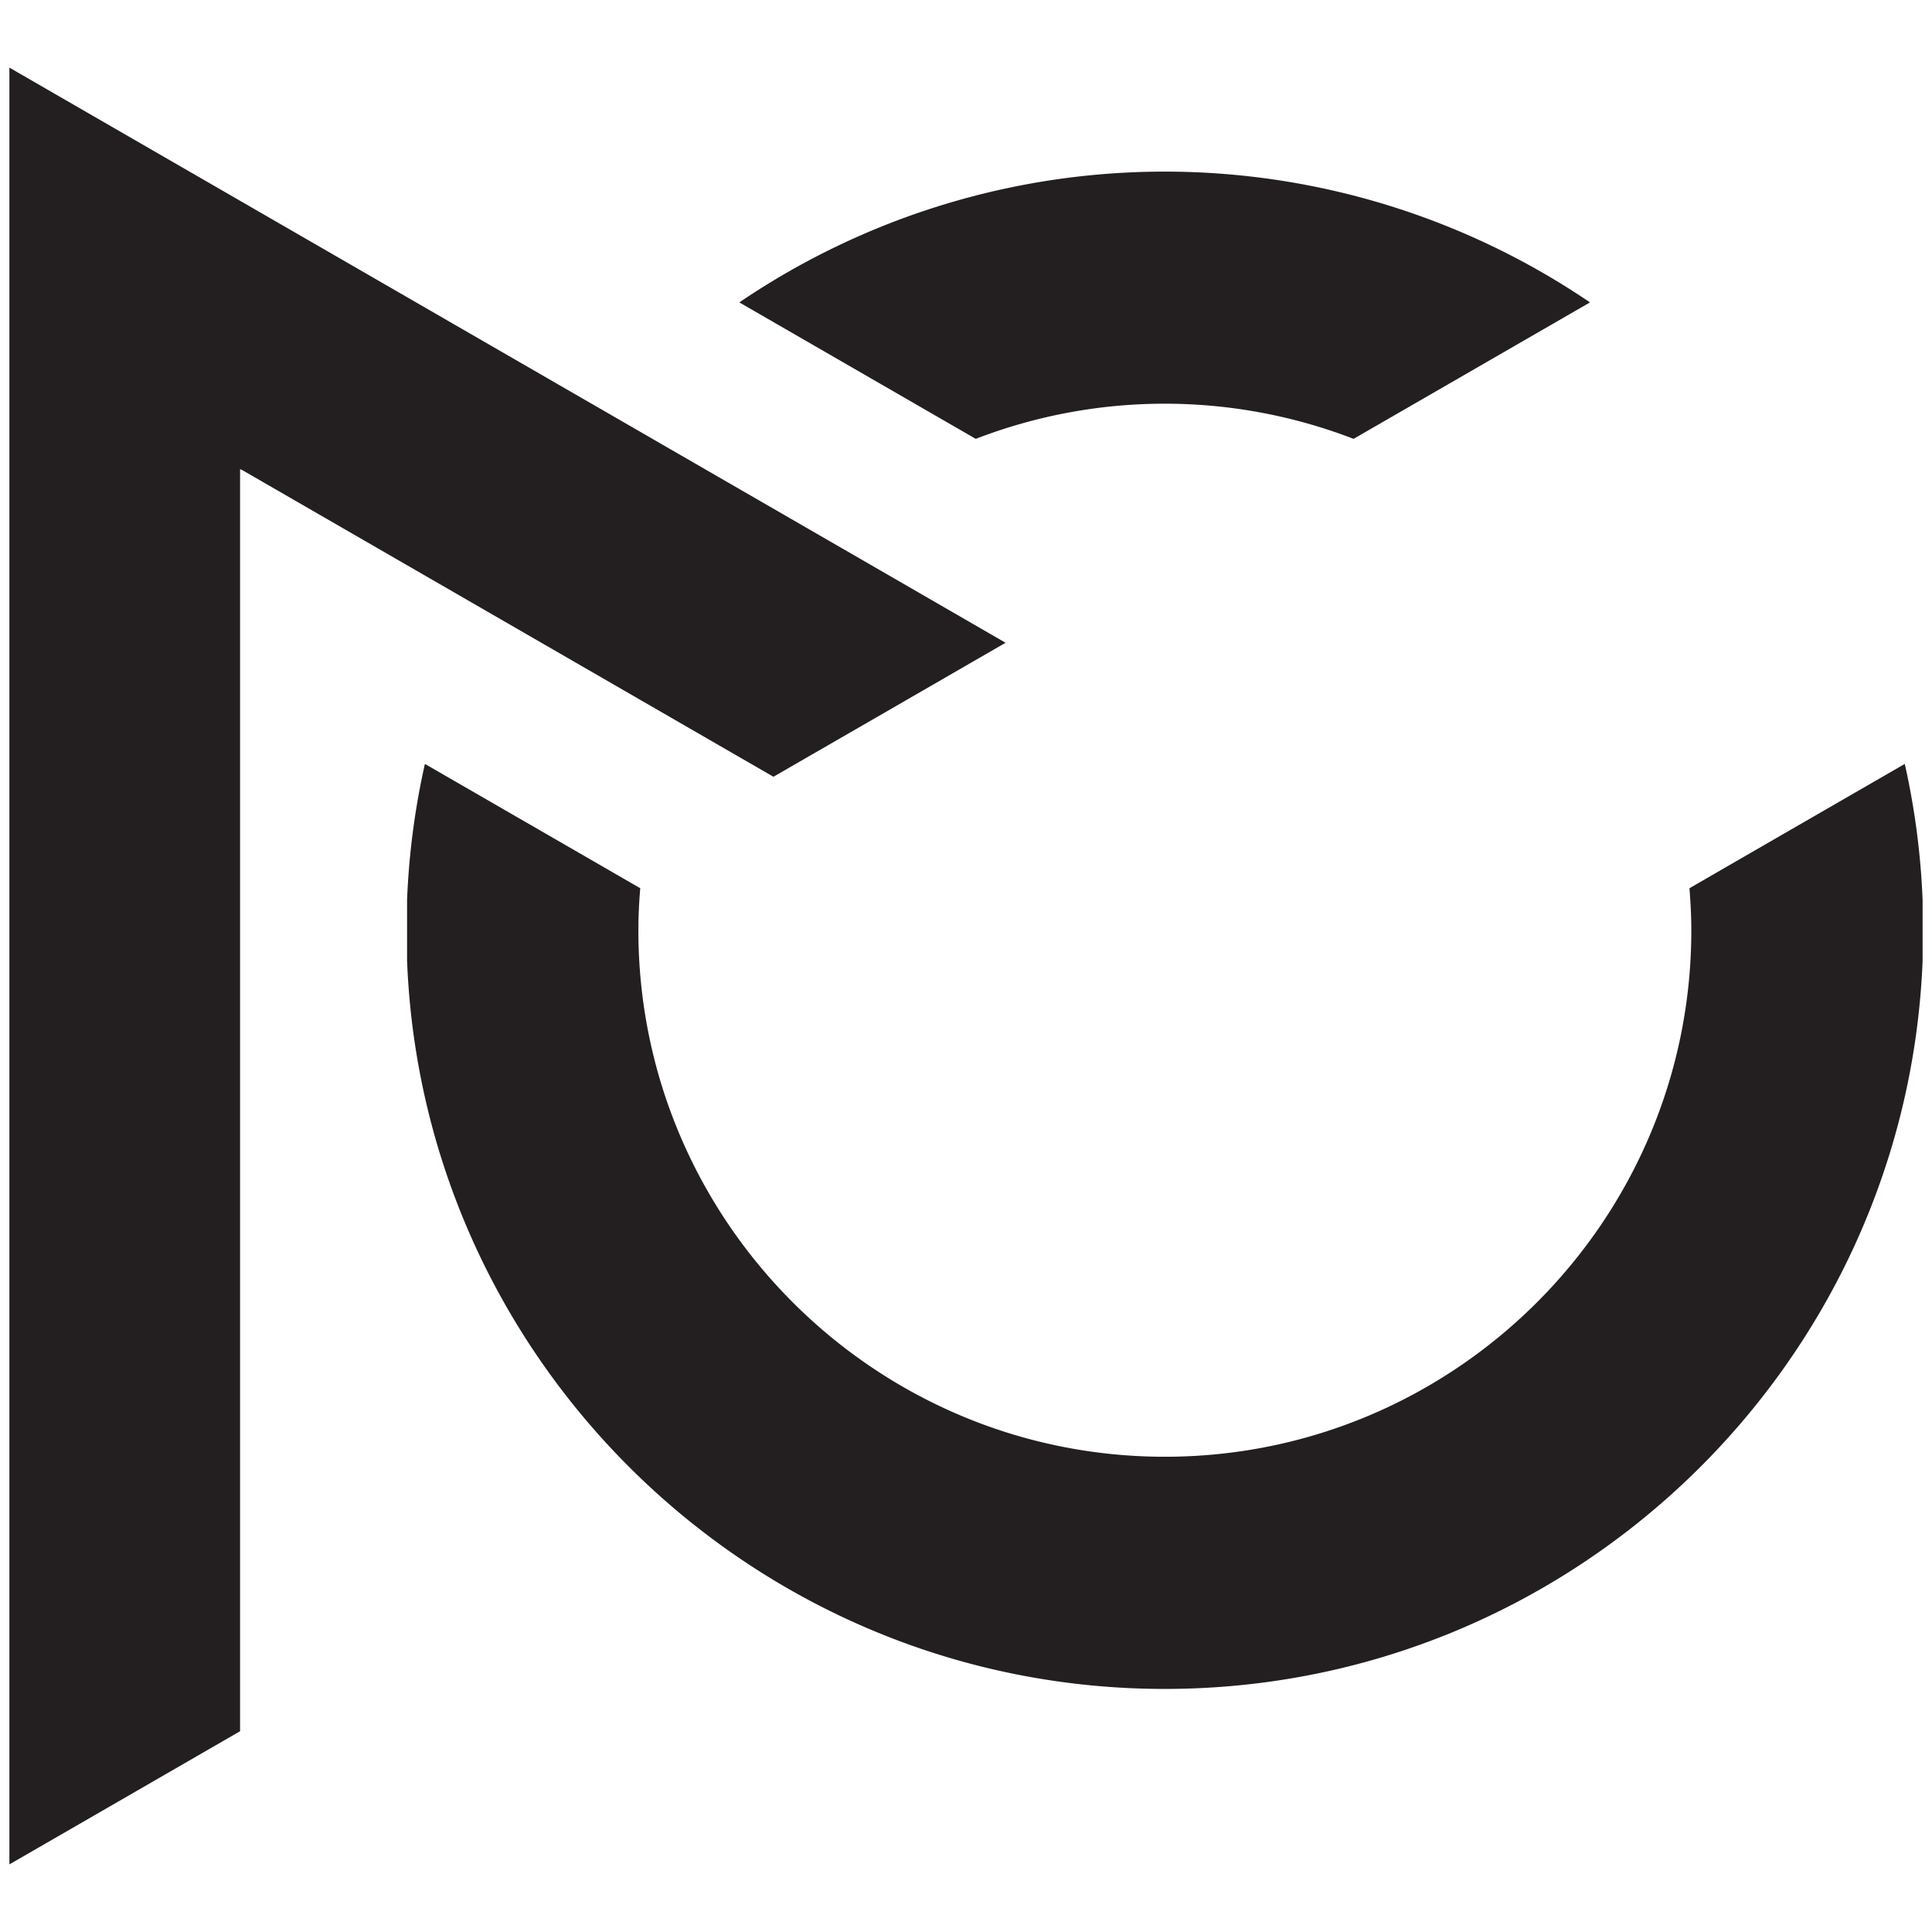 <svg id="Layer_1" data-name="Layer 1" xmlns="http://www.w3.org/2000/svg" viewBox="0 0 800 800"><defs><style>.cls-1{fill:#231f20;}</style></defs><title>Logo_BLACK</title><path class="cls-1" d="M361.41,157.12h0l42.63,24.6a217.42,217.42,0,0,1,156.45,0l42.62-24.6h0l55.27-31.9a313.44,313.44,0,0,0-352.24,0Z"/><path class="cls-1" d="M796.11,372.62a314.34,314.34,0,0,0-7.38-56.3L718.94,356.6l-19.37,11.2c.45,5.75.77,11.55.77,17.41,0,120.24-97.84,218-218,218s-218-97.8-218-218c0-5.86.3-11.66.77-17.41l-19.38-11.2-69.79-40.28a313.44,313.44,0,0,0-7.38,56.3v25.17C175.1,565.2,313.28,699.35,482.29,699.35S789.47,565.2,796.11,397.79Z"/><polygon class="cls-1" points="38.97 751.76 99.41 716.86 99.41 494.14 99.41 194.21 99.99 194.58 99.99 194.47 217.53 262.32 300.83 310.42 320.26 321.64 355.55 301.28 355.56 301.28 416.38 266.16 364.31 236.07 276.19 185.2 3.89 28 3.89 772 38.97 751.76"/></svg>